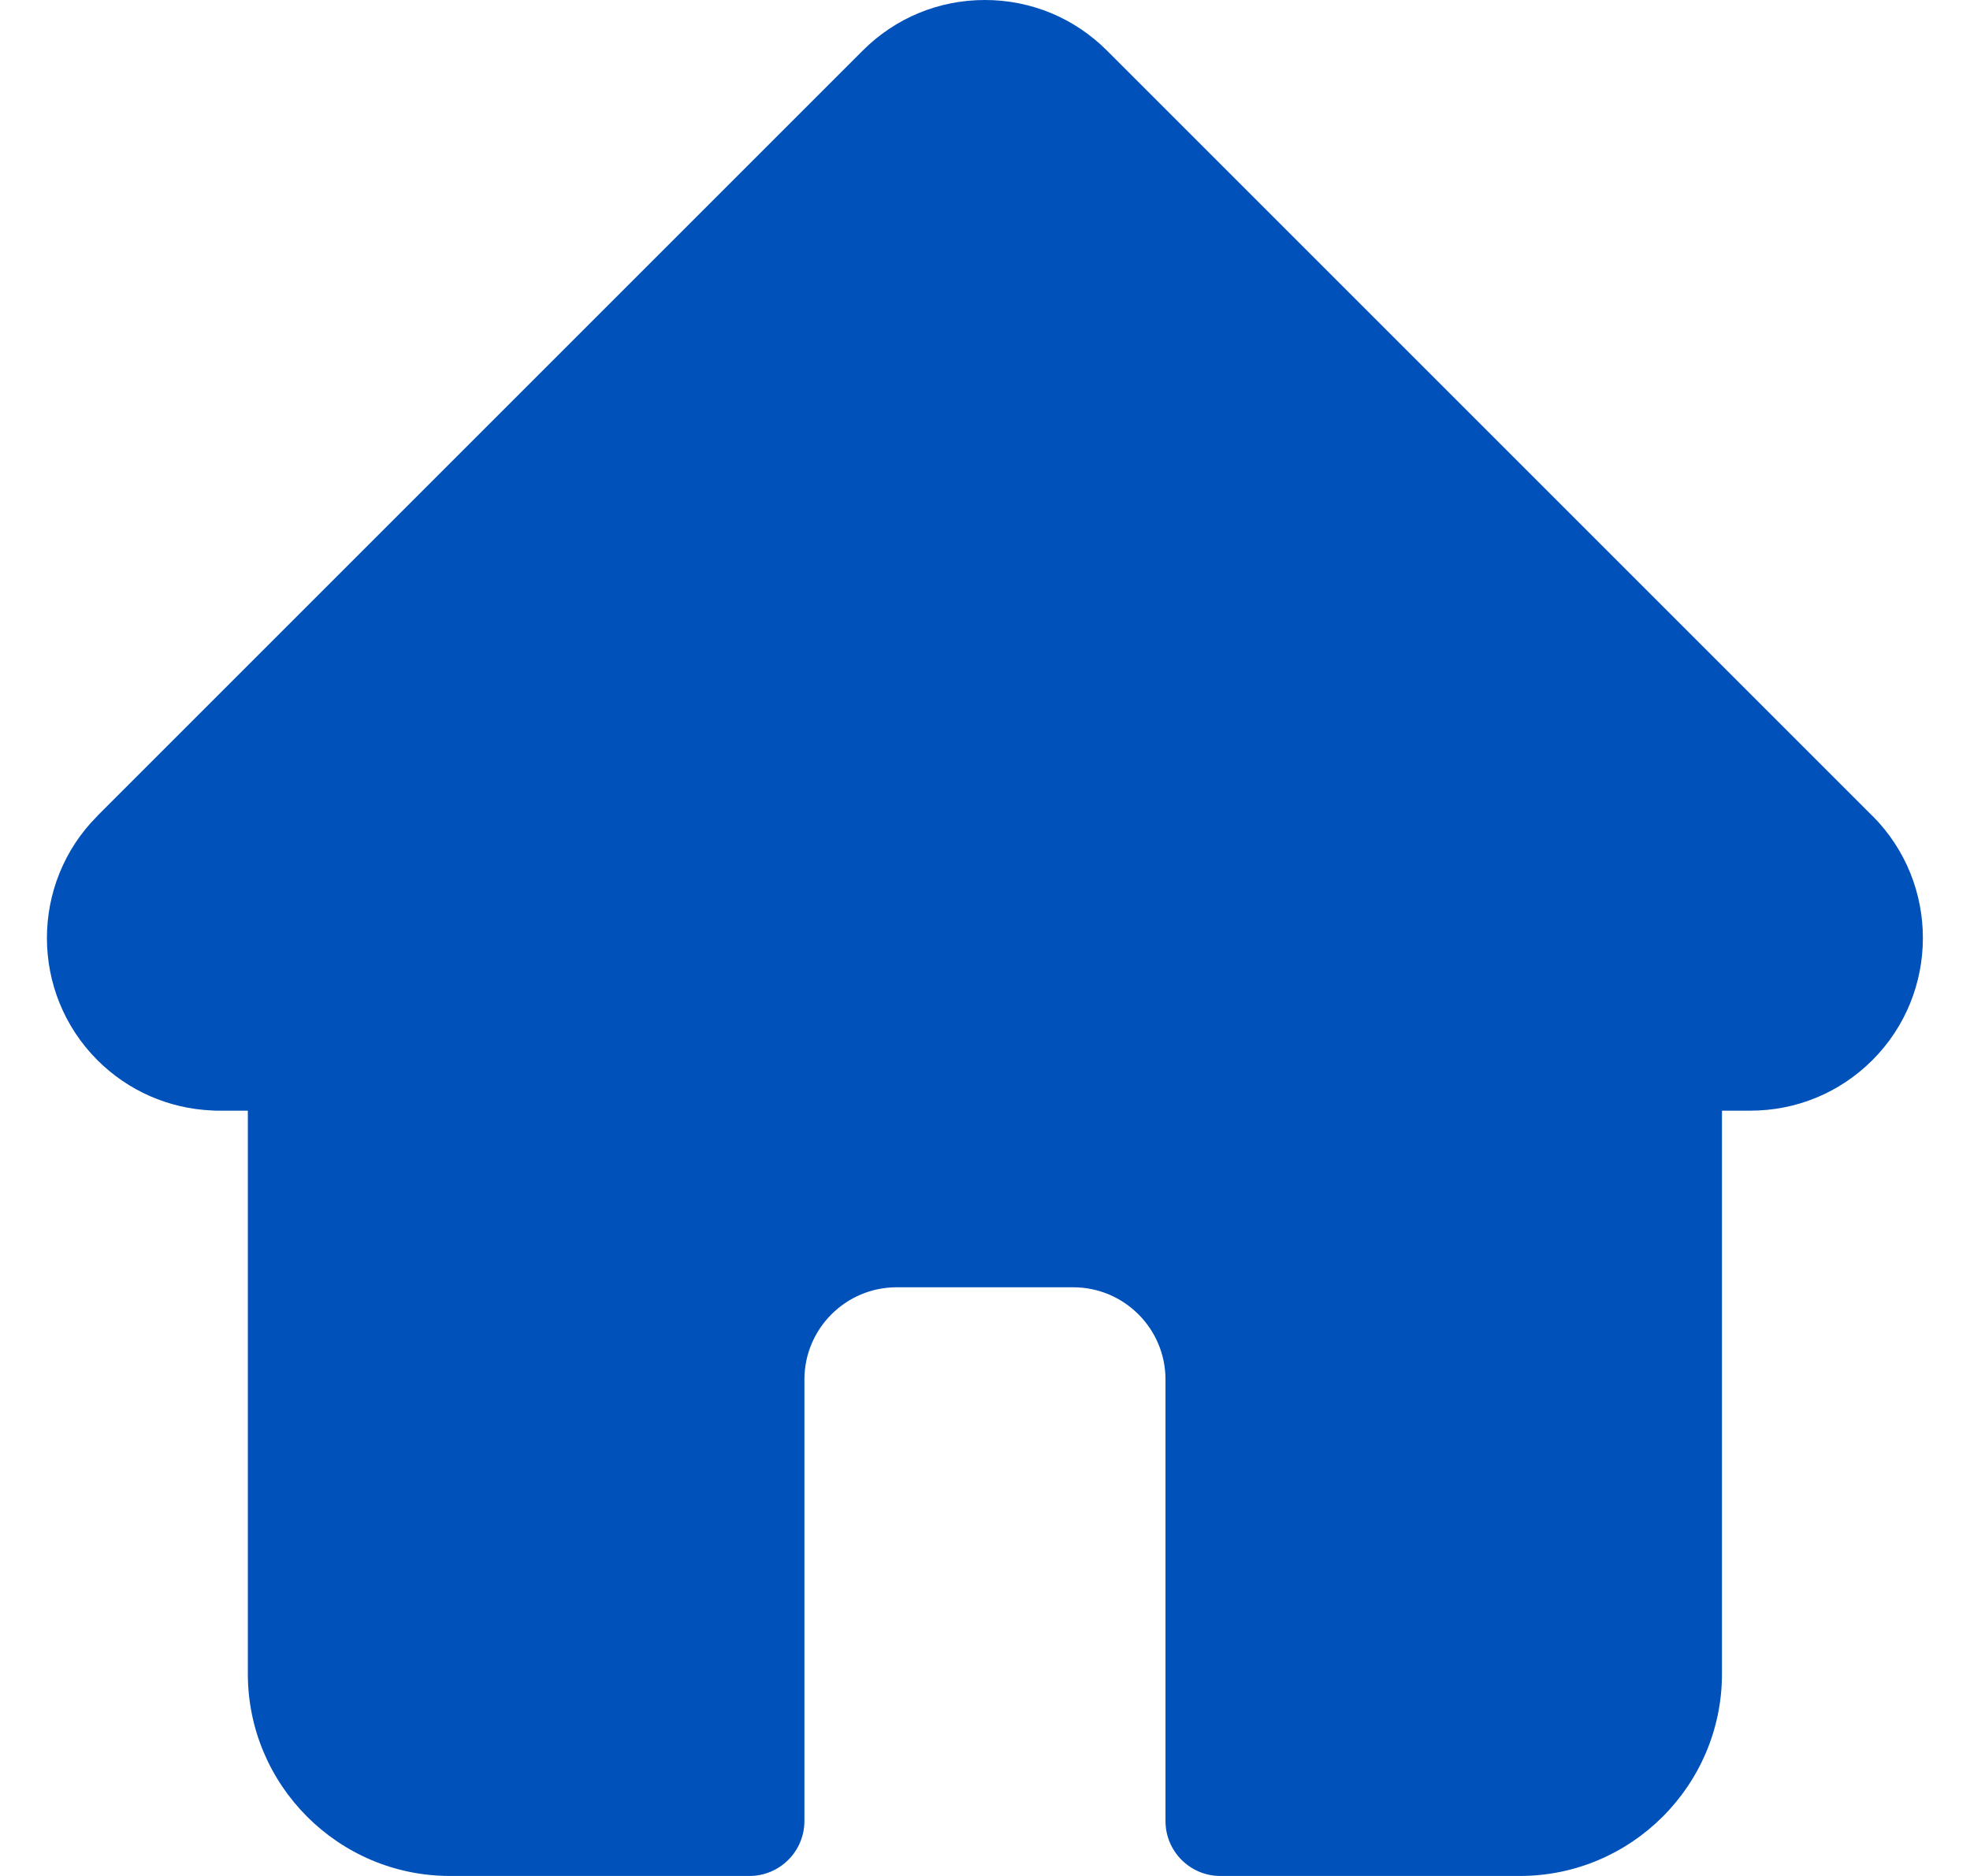 <svg width="21" height="20" viewBox="0 0 21 20" fill="none" xmlns="http://www.w3.org/2000/svg">
<g clip-path="url(#clip0_2026_8835)">
<path d="M19.961 8.699C19.96 8.699 19.96 8.698 19.959 8.698L11.801 0.54C11.453 0.192 10.991 0 10.499 0C10.007 0 9.545 0.191 9.197 0.539L1.043 8.693C1.04 8.696 1.037 8.699 1.035 8.702C0.321 9.42 0.322 10.585 1.038 11.302C1.365 11.629 1.798 11.819 2.26 11.839C2.279 11.841 2.298 11.841 2.317 11.841H2.642V17.845C2.642 19.033 3.609 20 4.797 20H7.989C8.312 20 8.575 19.738 8.575 19.414V14.707C8.575 14.165 9.016 13.724 9.558 13.724H11.44C11.983 13.724 12.424 14.165 12.424 14.707V19.414C12.424 19.738 12.686 20 13.009 20H16.201C17.39 20 18.356 19.033 18.356 17.845V11.841H18.658C19.149 11.841 19.612 11.65 19.96 11.302C20.677 10.584 20.677 9.417 19.961 8.699V8.699Z" fill="#0051BA"/>
</g>
<defs>
<clipPath id="clip0_2026_8835">
<rect width="20" height="20" fill="white" transform="translate(0.5)"/>
</clipPath>
</defs>
</svg>

